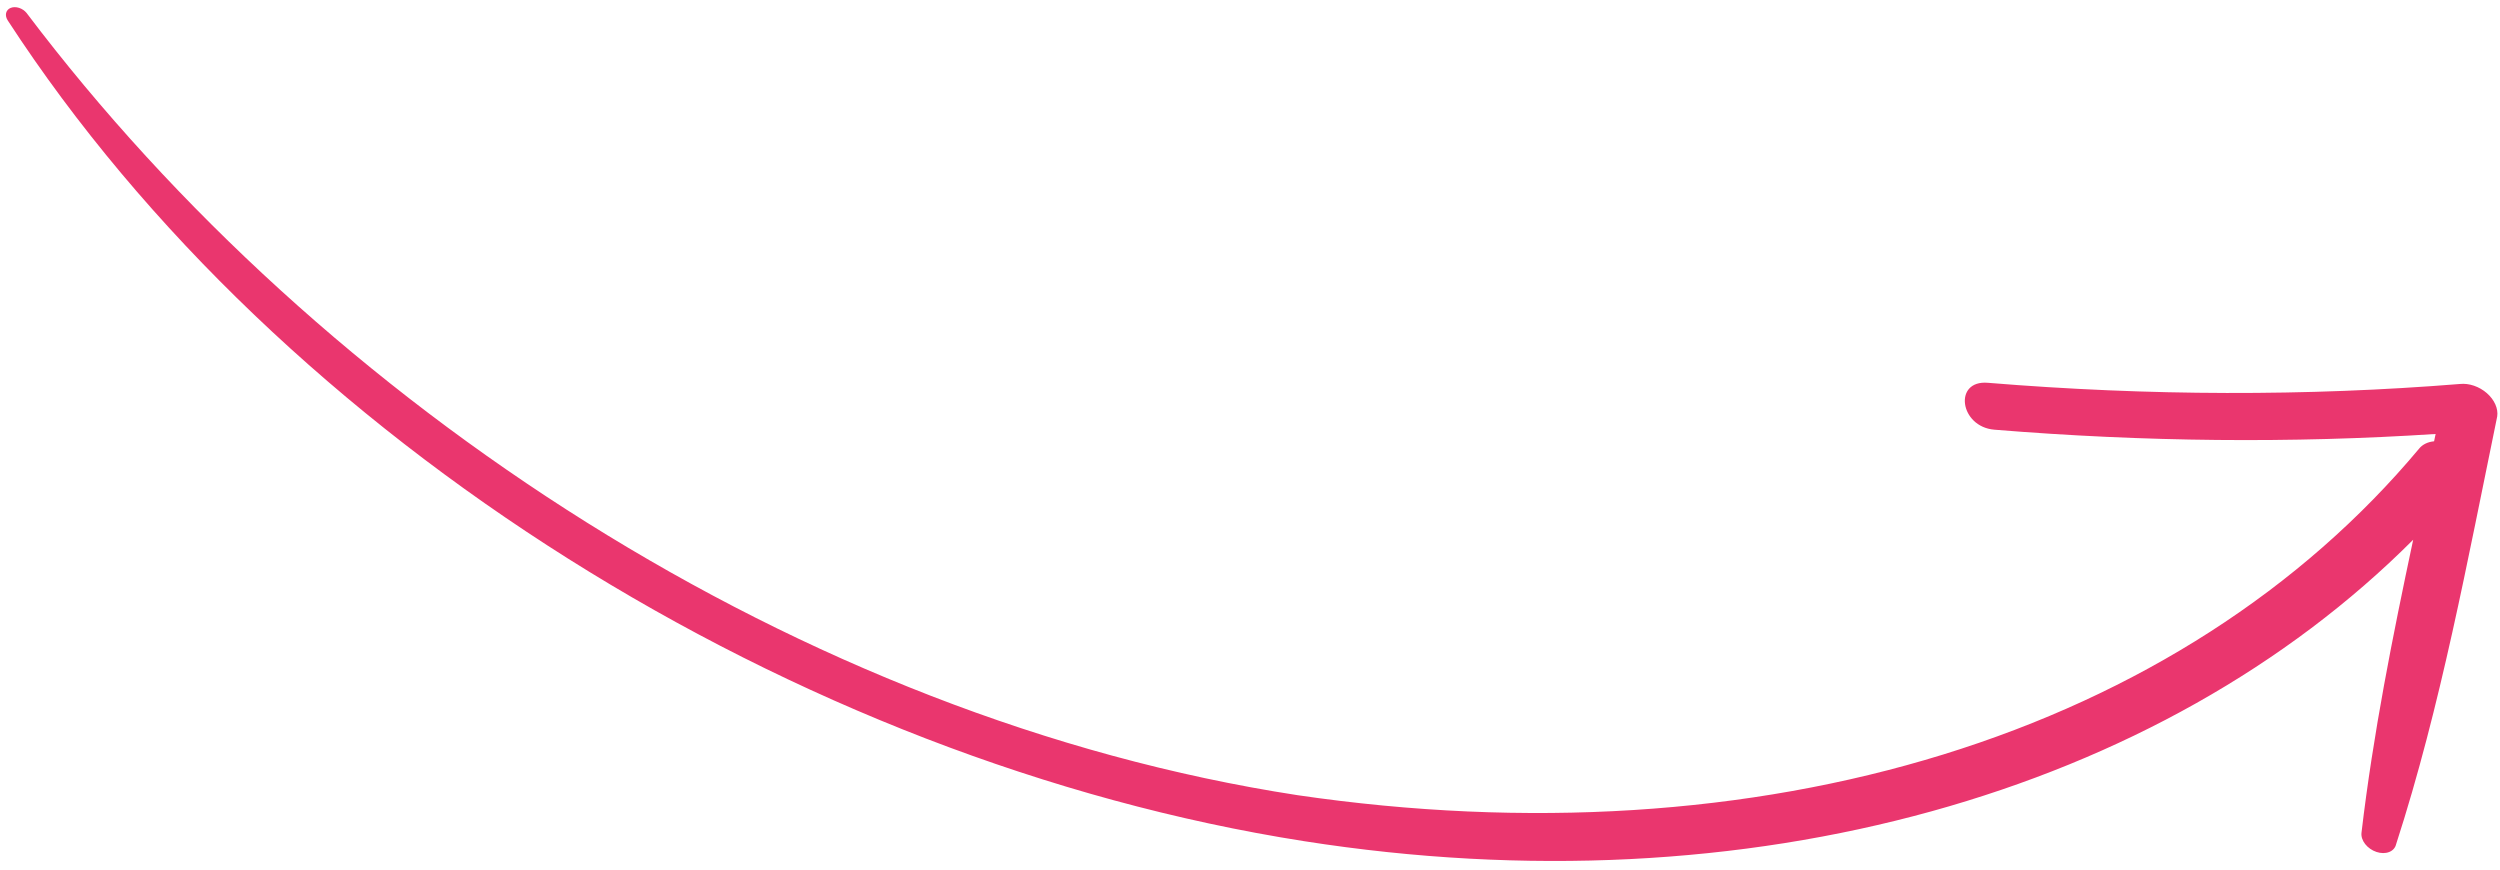 <svg width="181" height="63" viewBox="0 0 181 63" fill="none" xmlns="http://www.w3.org/2000/svg">
<path d="M180.798 30.148C178.652 40.548 176.712 51.14 173.478 61.124C173.419 61.381 173.238 61.583 172.974 61.686C172.709 61.79 172.381 61.788 172.057 61.681C171.734 61.574 171.441 61.369 171.238 61.111C171.036 60.852 170.94 60.559 170.972 60.292C171.817 53.109 173.229 46.075 174.714 39.077C156.469 57.35 126.704 65.971 94.403 60.899C57.647 55.13 20.38 31.929 0.57 1.494C0.45 1.316 0.403 1.121 0.441 0.949C0.479 0.777 0.597 0.642 0.772 0.572C0.947 0.501 1.165 0.501 1.381 0.57C1.596 0.64 1.793 0.774 1.929 0.946C23.383 29.353 57.99 52.039 93.934 57.57C110.526 60.002 126.556 58.993 140.684 54.628C154.812 50.263 166.628 42.669 175.145 32.48C175.389 32.179 175.772 31.992 176.228 31.95L176.339 31.42C165.923 32.1 155.239 31.997 144.395 31.11C141.876 30.904 141.408 27.506 143.914 27.714C155.549 28.669 166.993 28.697 178.105 27.8C178.426 27.766 178.774 27.809 179.114 27.925C179.454 28.041 179.775 28.226 180.046 28.462C180.317 28.699 180.529 28.978 180.66 29.273C180.792 29.568 180.84 29.87 180.798 30.148Z" fill="#EA366E"/>
</svg>
